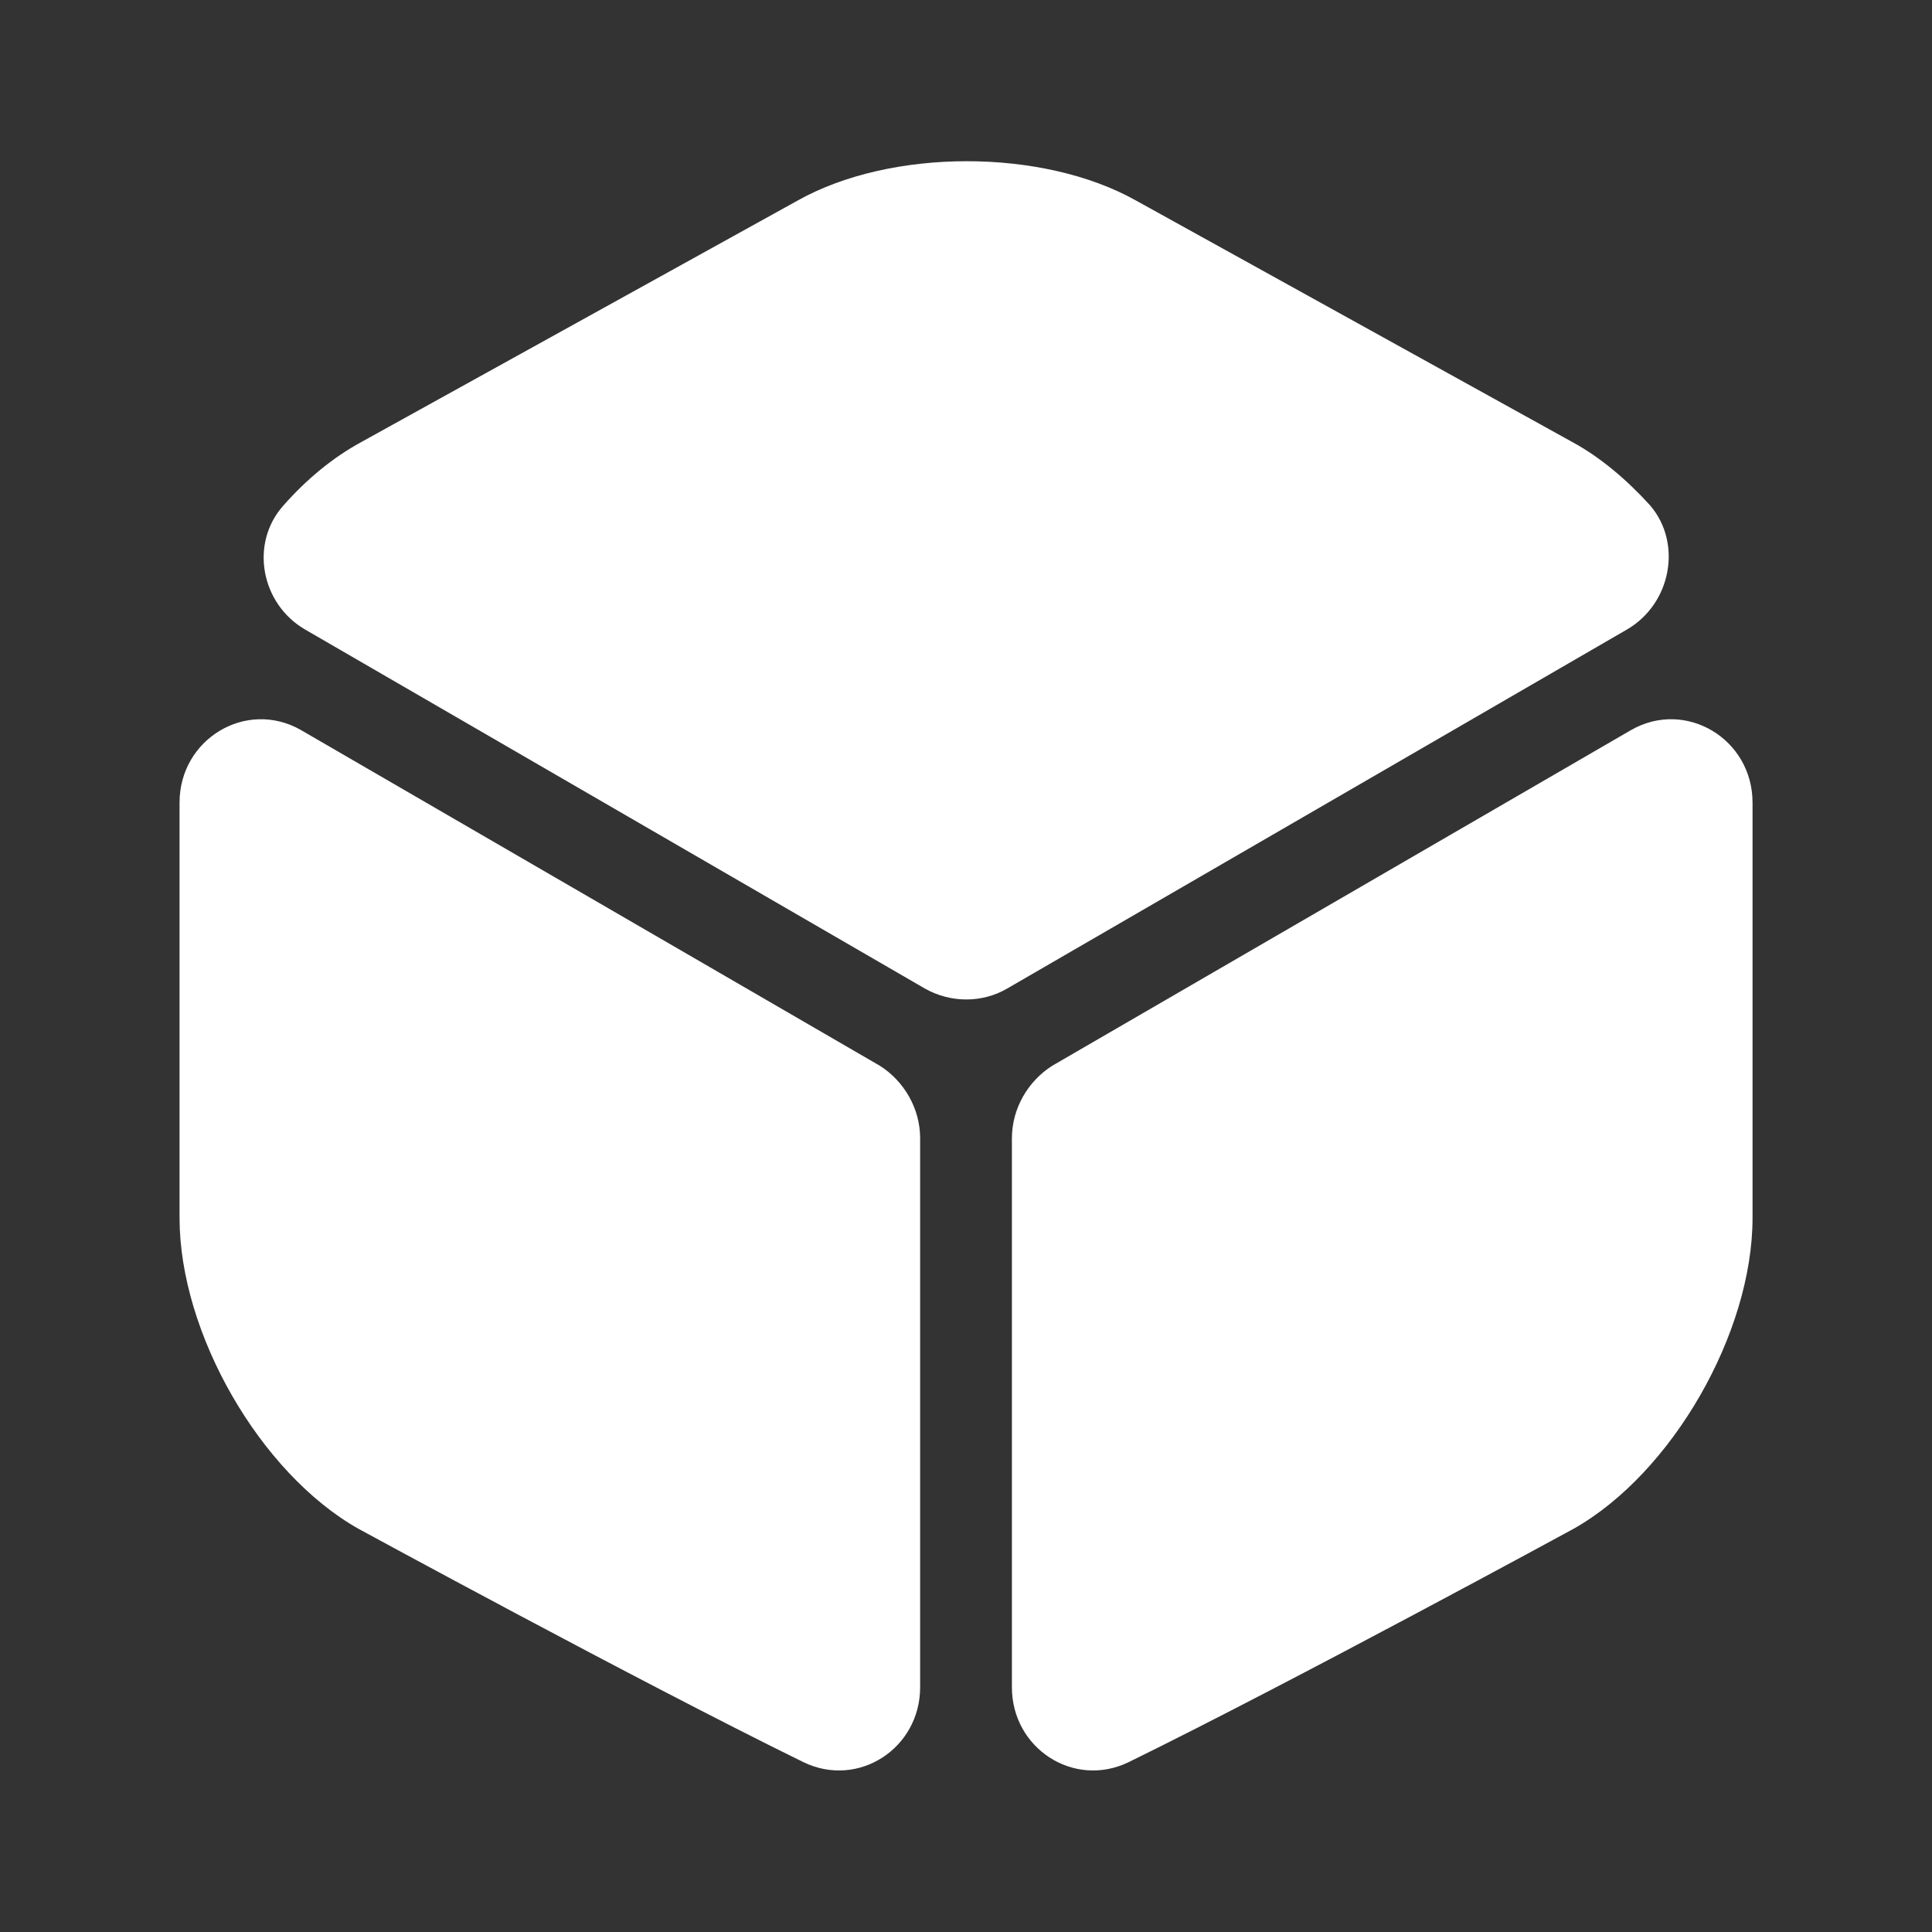 <svg width="46" height="46" viewBox="0 0 46 46" fill="none" xmlns="http://www.w3.org/2000/svg">
<rect x="0" y="0" width="46" height="46" fill="#333333" stroke="none"/>
<path d="M38.736 14.989L23.978 23.538C23.384 23.883 22.636 23.883 22.023 23.538L7.265 14.989C6.21 14.376 5.942 12.938 6.747 12.037C7.303 11.405 7.935 10.887 8.606 10.523L18.995 4.773C21.218 3.527 24.821 3.527 27.045 4.773L37.433 10.523C38.104 10.887 38.736 11.424 39.292 12.037C40.059 12.938 39.79 14.376 38.736 14.989Z" fill="white"/>
<path d="M21.908 27.101V40.173C21.908 41.63 20.433 42.588 19.129 41.956C15.181 40.02 8.53 36.397 8.53 36.397C6.192 35.075 4.275 31.74 4.275 28.999V19.109C4.275 17.595 5.866 16.636 7.169 17.384L20.95 25.376C21.525 25.741 21.908 26.392 21.908 27.101Z" fill="white"/>
<path d="M24.093 27.101V40.173C24.093 41.63 25.569 42.588 26.872 41.956C30.821 40.02 37.471 36.397 37.471 36.397C39.81 35.075 41.727 31.74 41.727 28.999V19.109C41.727 17.595 40.136 16.636 38.832 17.384L25.052 25.376C24.477 25.741 24.093 26.392 24.093 27.101Z" fill="white"/>
</svg>
